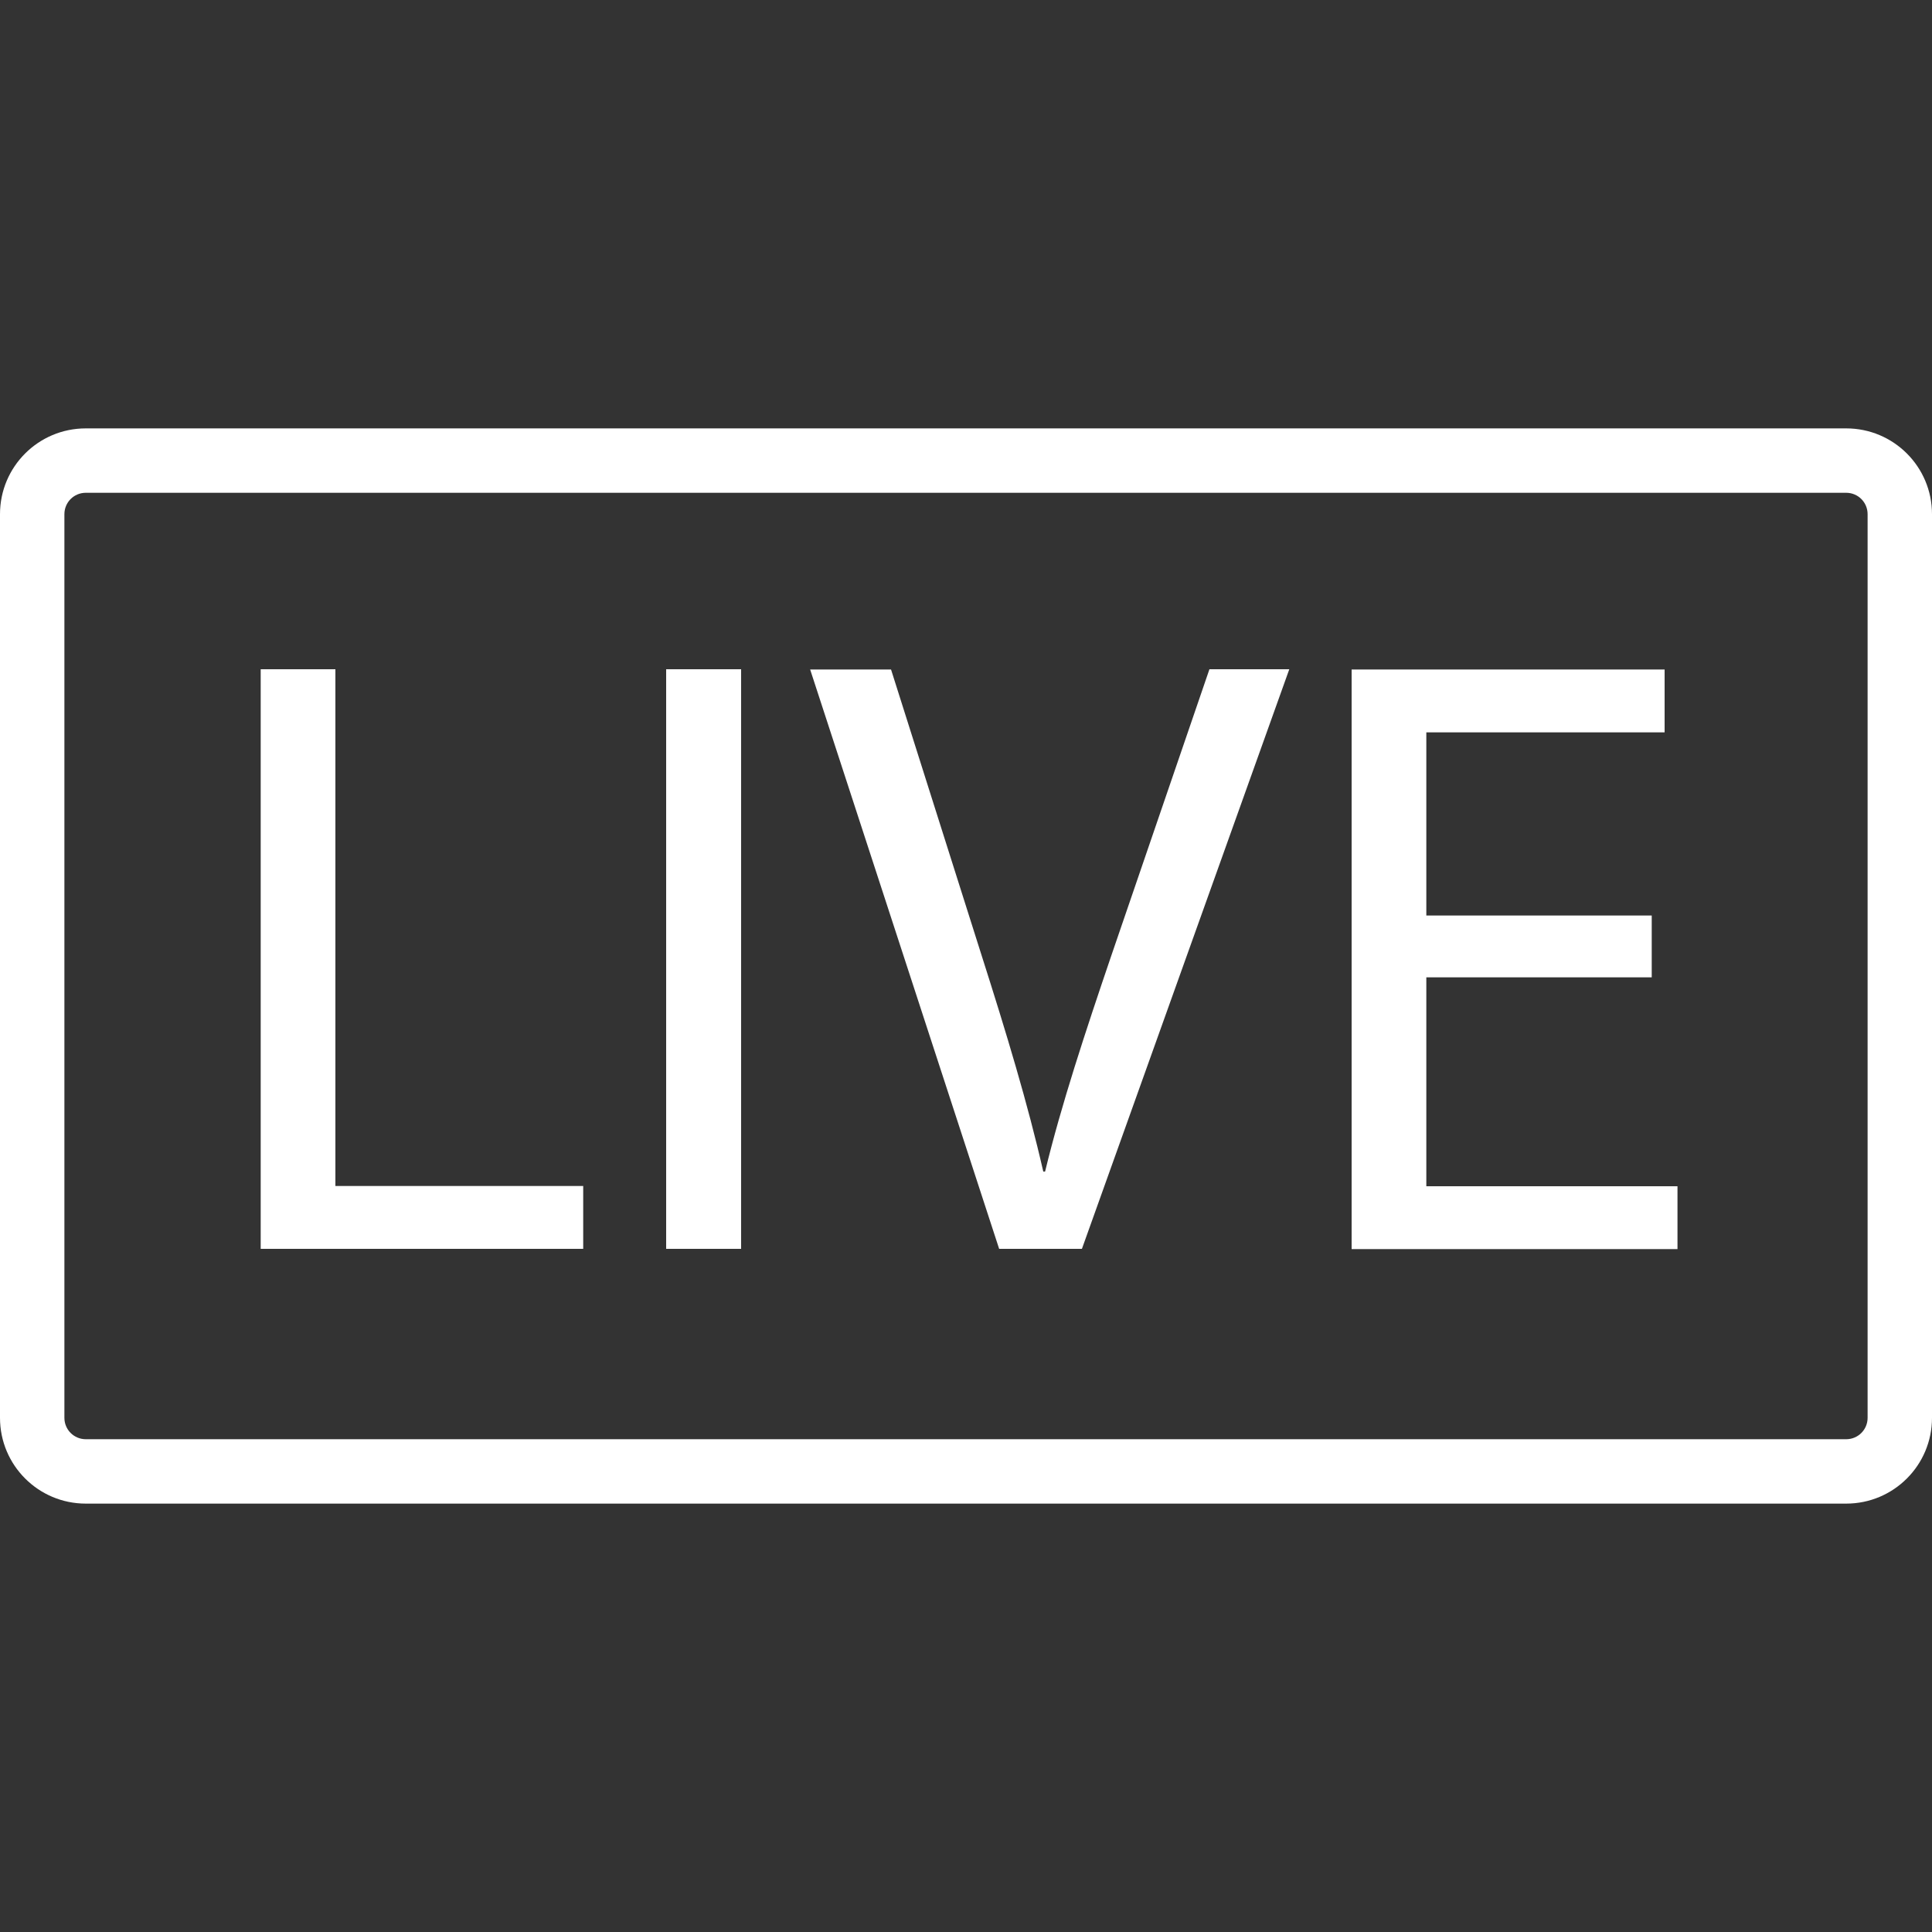 <?xml version="1.0" encoding="UTF-8"?>
<svg id="Layer_1" xmlns="http://www.w3.org/2000/svg" xmlns:xlink="http://www.w3.org/1999/xlink" baseProfile="tiny" version="1.2" viewBox="0 0 75 75">
  <rect x="0" y="0" width="75" height="75" fill="#333333" stroke="none"/>
  <!-- Generator: Adobe Illustrator 29.6.1, SVG Export Plug-In . SVG Version: 2.1.1 Build 9)  -->
  <defs>
    <linearGradient id="linear-gradient" x1="0" y1="37.5" x2="75" y2="37.5" gradientUnits="userSpaceOnUse">
      <stop offset="0" stop-color="#ffffff"/>
      <stop offset="1" stop-color="#ffffff"/>
    </linearGradient>
  </defs>
  <path d="M71.67,19.13c.46,0,.83.37.83.83v35.08c0,.46-.37.83-.83.83H3.33c-.46,0-.83-.37-.83-.83V19.96c0-.46.37-.83.83-.83h68.34M71.67,16.63H3.33c-1.84,0-3.33,1.49-3.33,3.33v35.08c0,1.84,1.49,3.33,3.33,3.33h68.34c1.84,0,3.33-1.49,3.33-3.33V19.96c0-1.84-1.49-3.33-3.33-3.33h0ZM10.11,25.98h2.91v20.06h9.62v2.44h-12.52v-22.5ZM28.77,25.98v22.5h-2.91v-22.5h2.91ZM38.79,48.49l-7.34-22.5h3.14l3.51,11.08c.97,3.04,1.8,5.78,2.4,8.41h.07c.63-2.6,1.57-5.44,2.57-8.38l3.81-11.12h3.1l-8.05,22.5h-3.21ZM64.12,37.94h-8.75v8.11h9.75v2.44h-12.65v-22.5h12.15v2.44h-9.25v7.11h8.75v2.4Z" fill="url(#linear-gradient)"/>
</svg>
